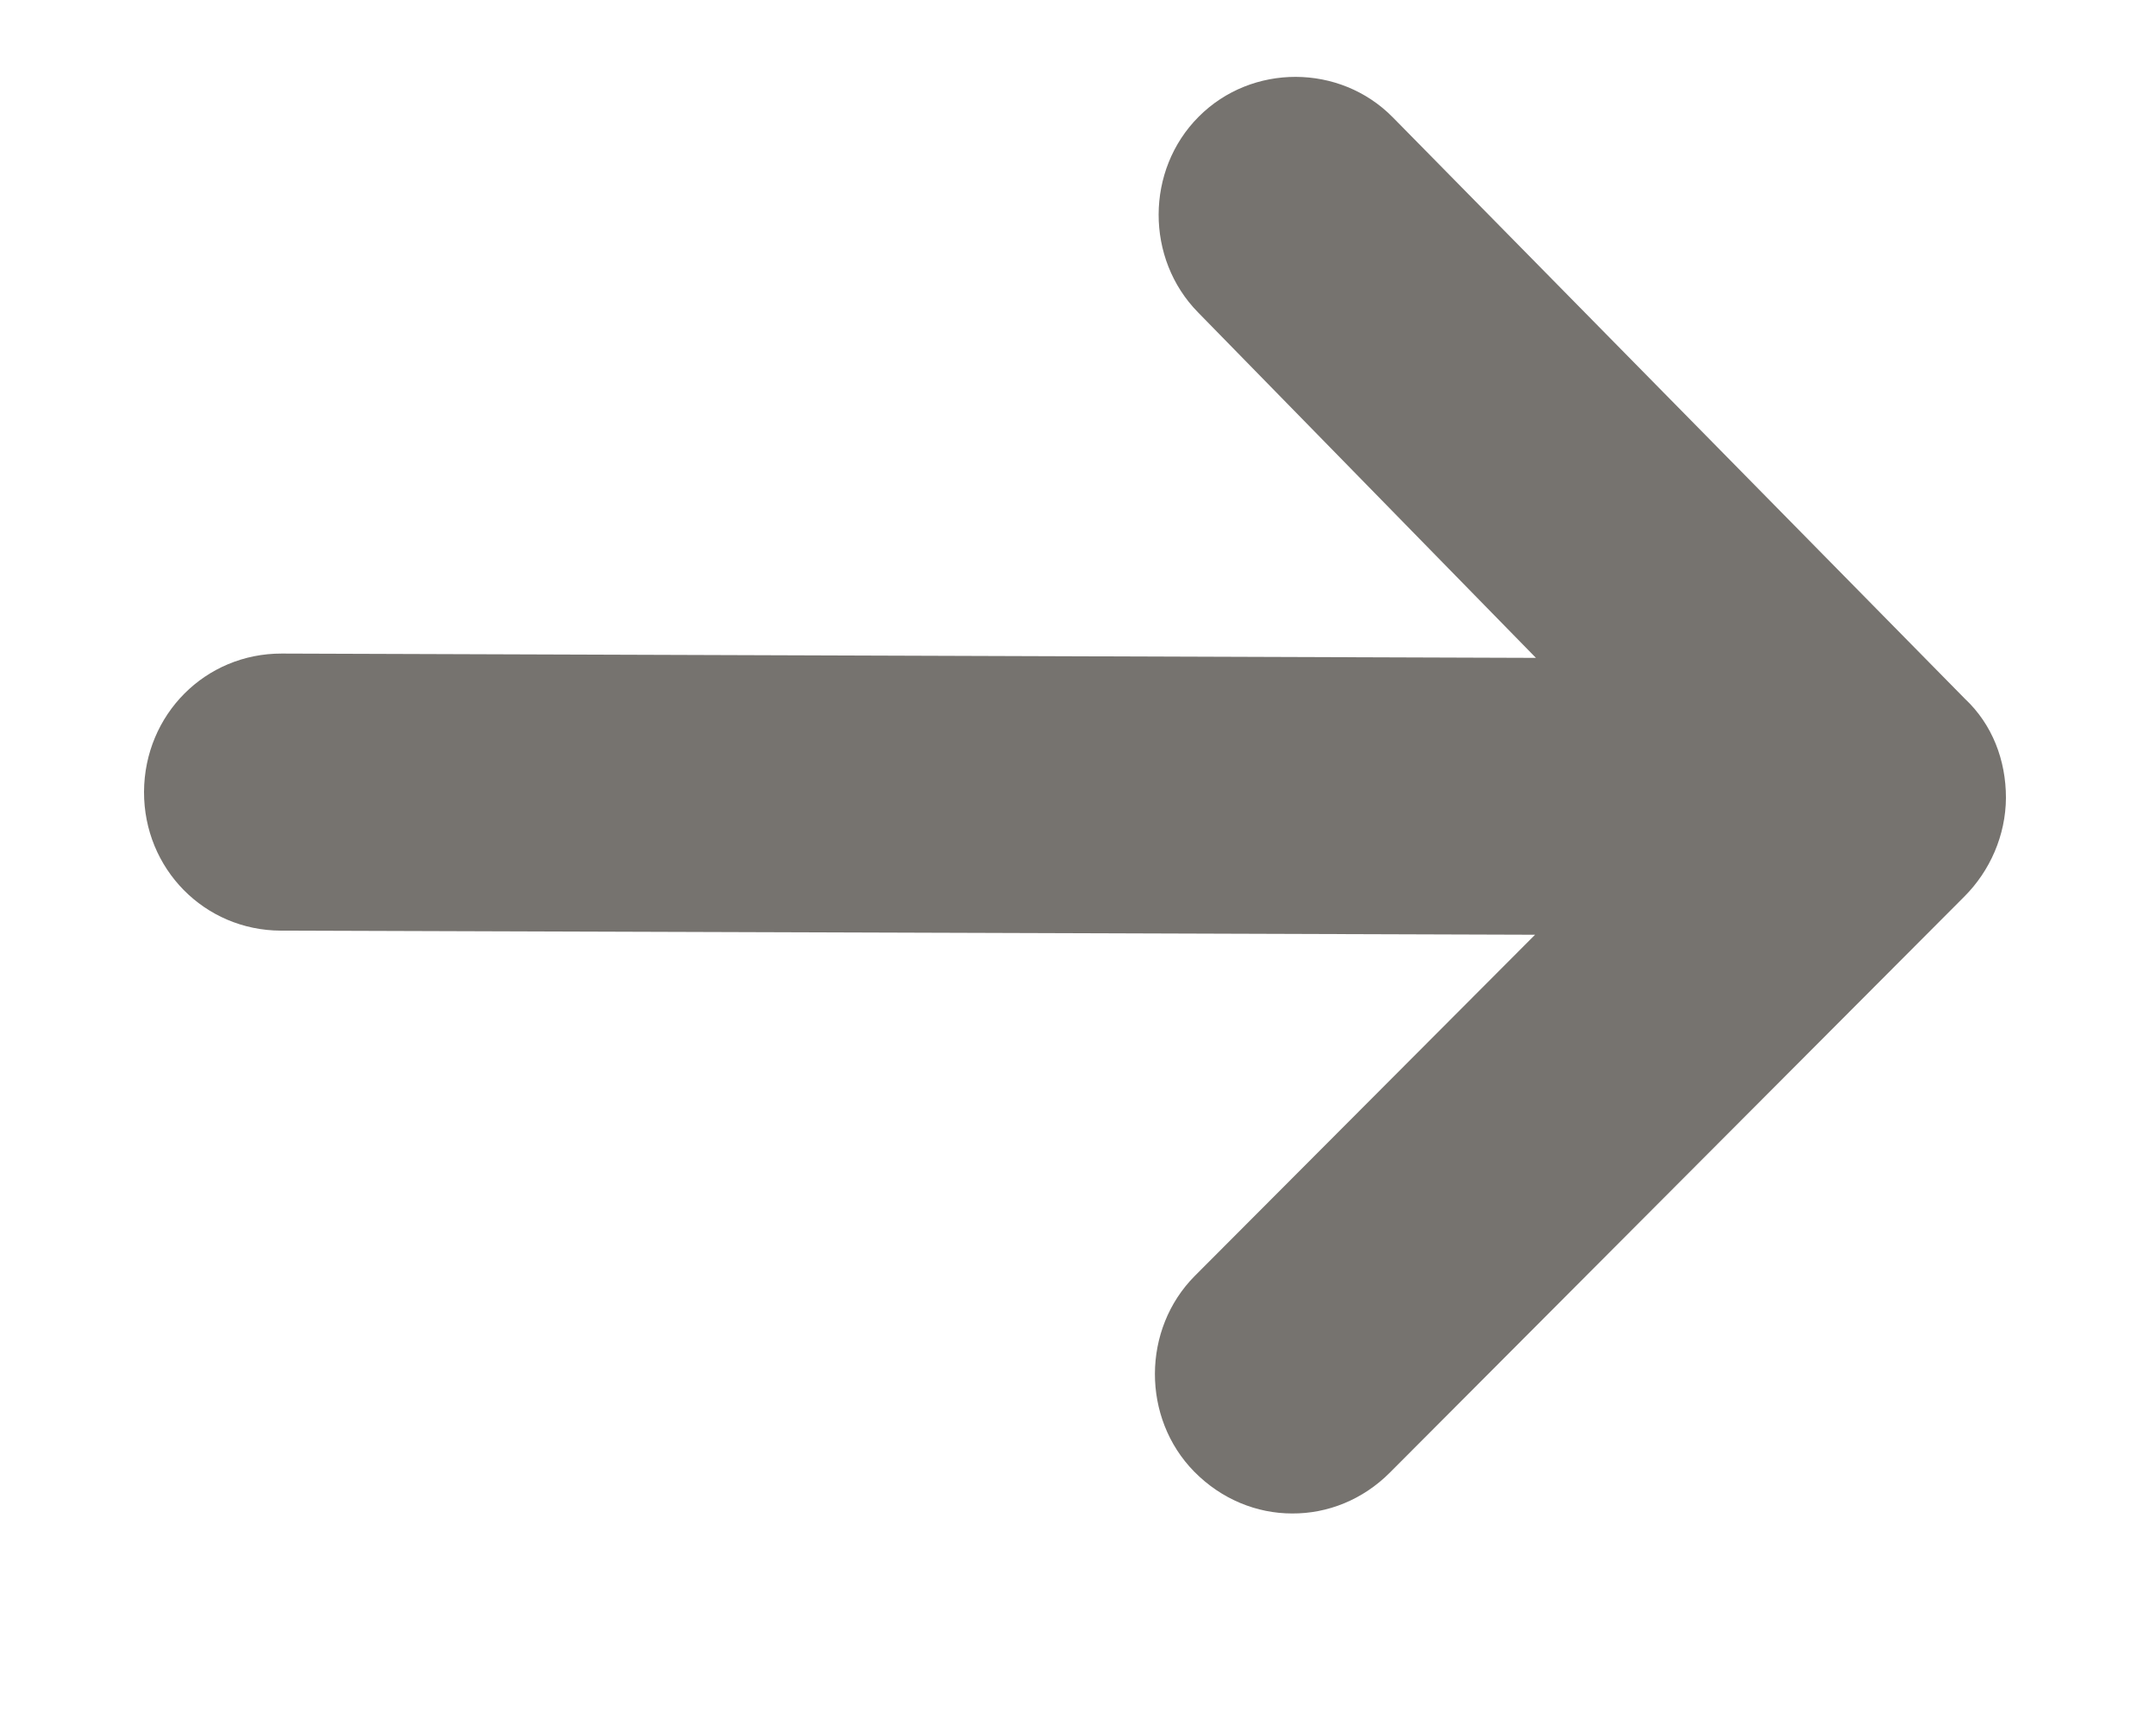 <svg width="10" height="8" viewBox="0 0 10 8" fill="none" xmlns="http://www.w3.org/2000/svg">
<path d="M9.114 3.241L6.46 0.544C6.215 0.295 5.806 0.294 5.56 0.541C5.313 0.788 5.312 1.2 5.557 1.449L7.124 3.051L1.307 3.031C0.952 3.03 0.67 3.314 0.668 3.672C0.667 4.029 0.948 4.315 1.303 4.316L7.12 4.335L5.542 5.917C5.296 6.164 5.295 6.577 5.539 6.825C5.666 6.954 5.83 7.019 5.993 7.019C6.157 7.02 6.321 6.956 6.448 6.828L9.111 4.158C9.23 4.039 9.303 3.874 9.304 3.7C9.304 3.526 9.241 3.36 9.114 3.241Z" fill="#76736F"/>
</svg>
